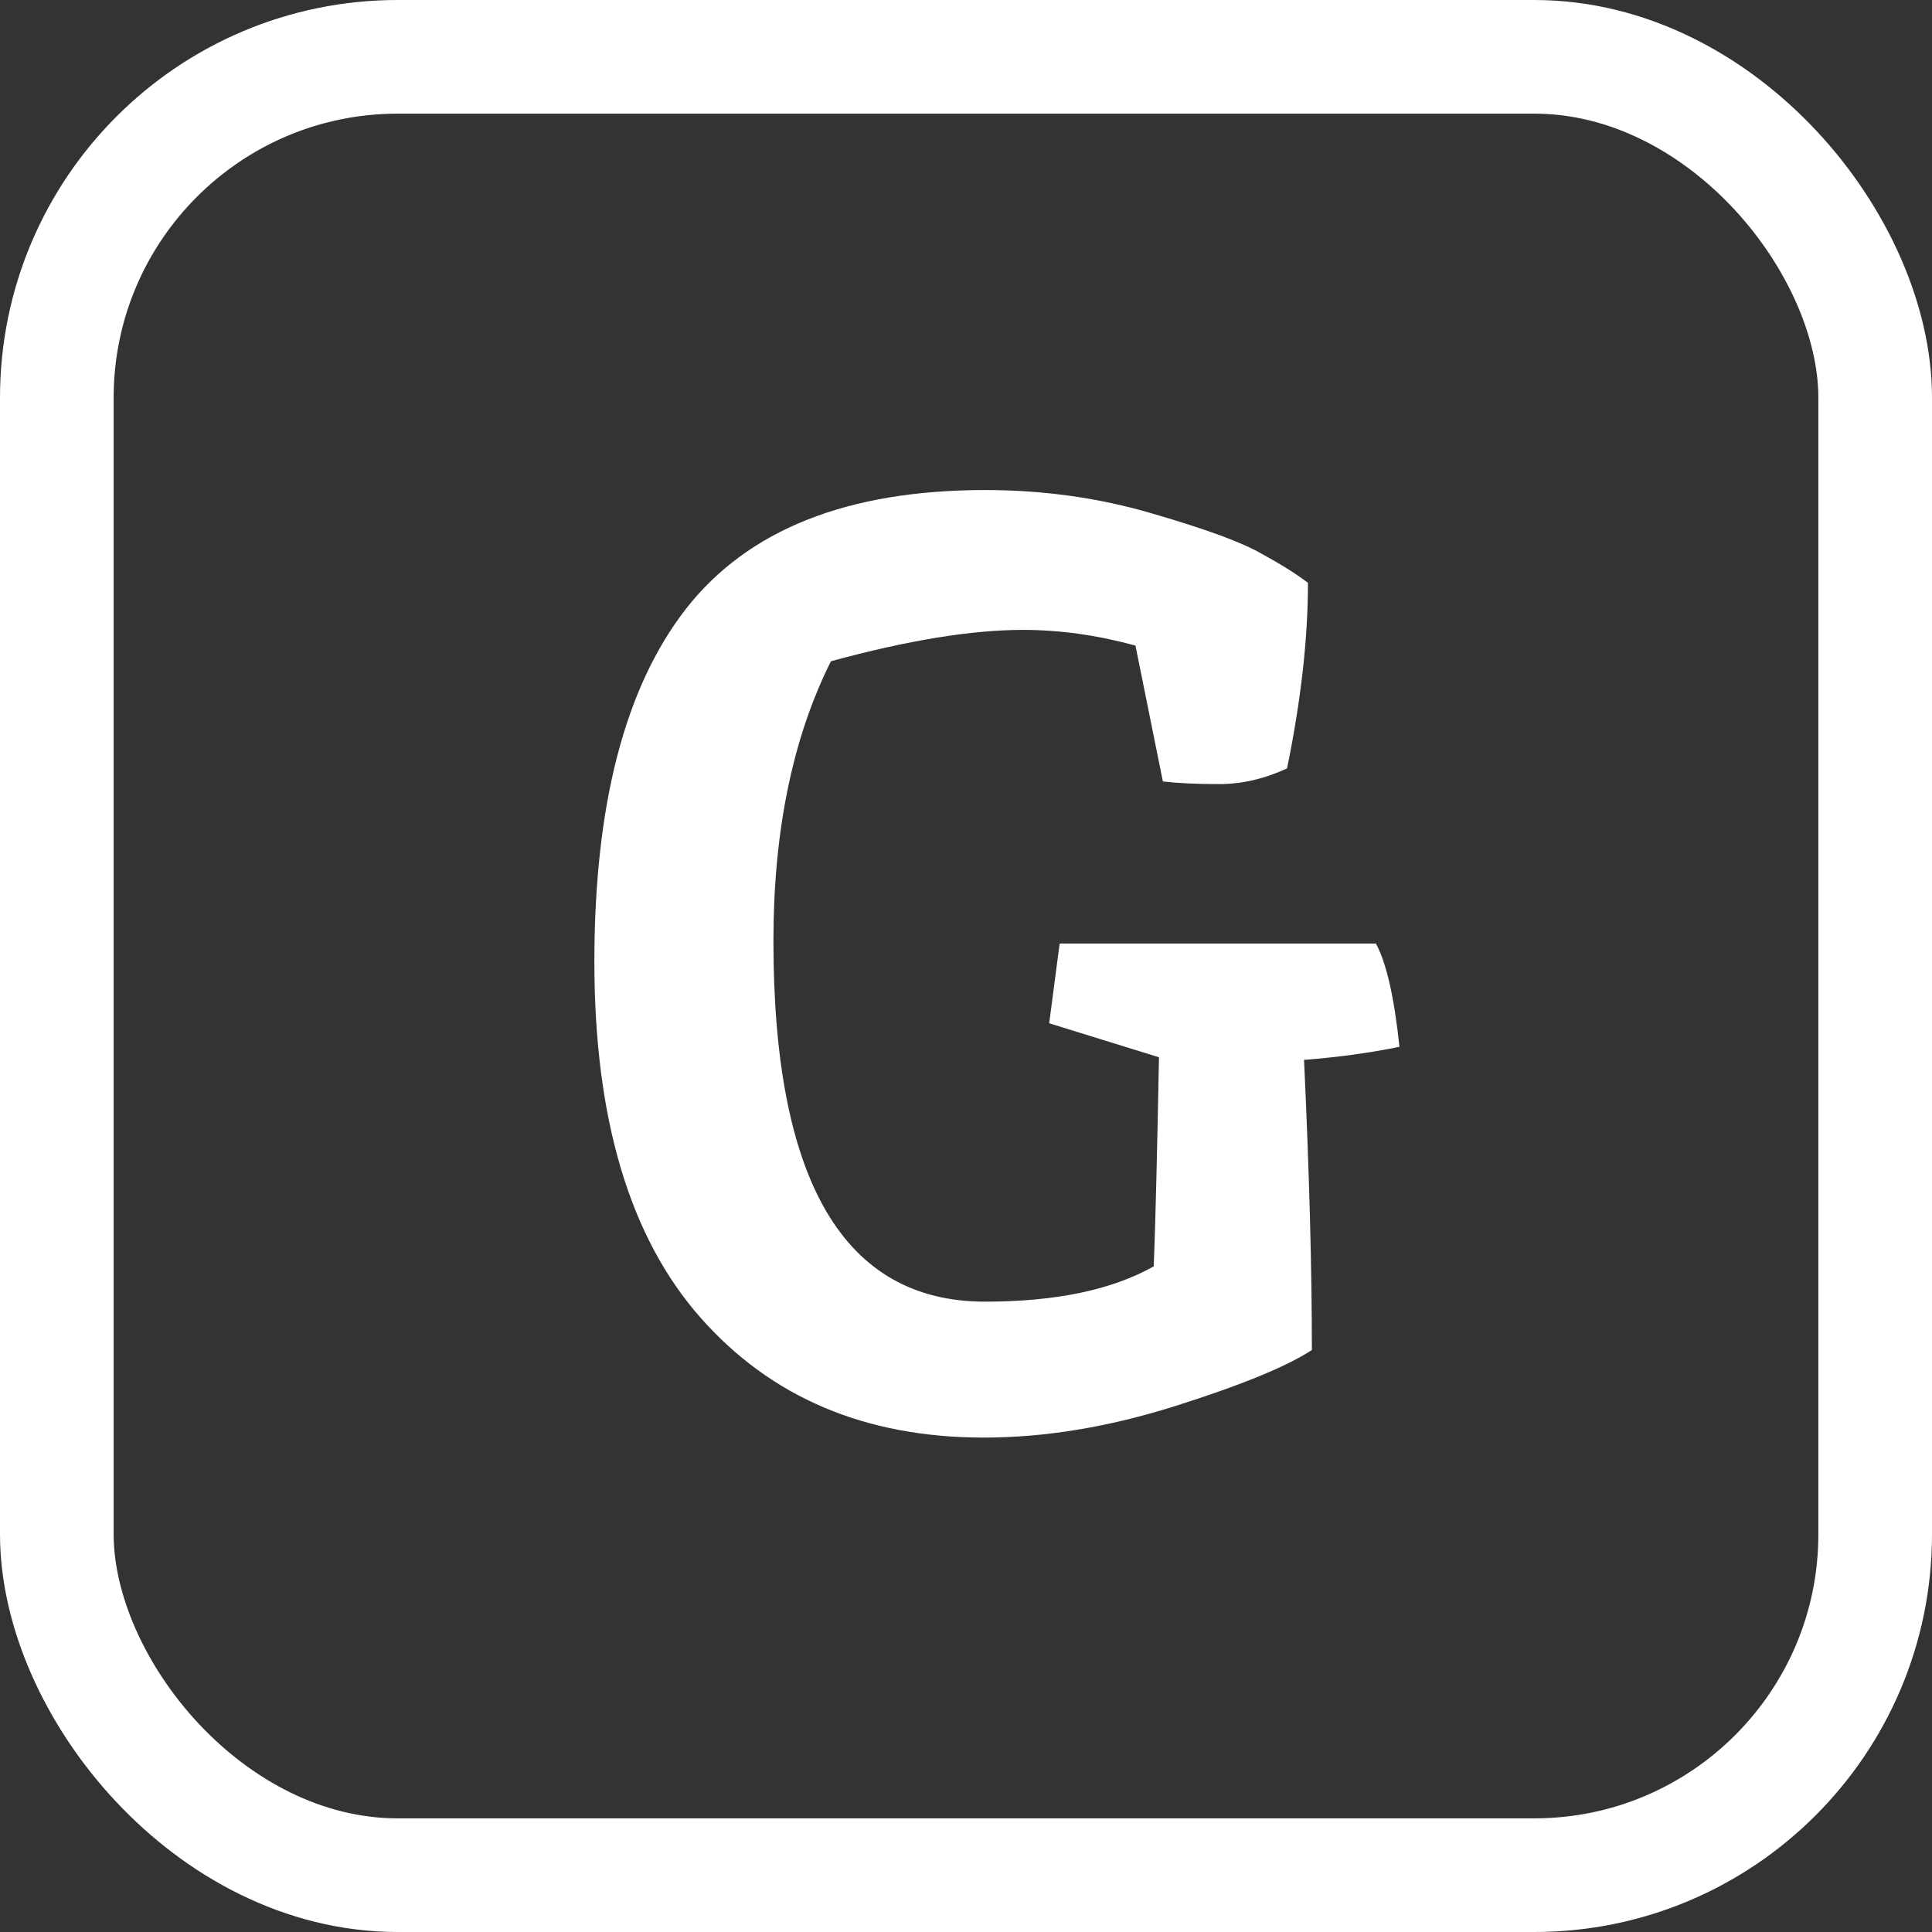 <svg width="34" height="34" viewBox="0 0 34 34" fill="none" xmlns="http://www.w3.org/2000/svg">
<rect x="0" y="0" width="34" height="34" fill="#333333" stroke="none"/>
<rect x="1" y="1" width="32" height="32" rx="6" stroke="white" stroke-width="2"/>
<path d="M17.314 25.299C15.229 25.299 13.565 24.594 12.323 23.183C11.081 21.772 10.46 19.687 10.46 16.927C10.46 14.167 10.997 12.097 12.07 10.717C13.159 9.322 14.914 8.624 17.337 8.624C18.364 8.624 19.346 8.762 20.281 9.038C21.232 9.314 21.876 9.552 22.213 9.751C22.55 9.935 22.819 10.104 23.018 10.257C23.018 11.238 22.895 12.327 22.65 13.523C22.251 13.707 21.853 13.799 21.454 13.799C21.071 13.799 20.741 13.784 20.465 13.753L19.982 11.361C19.307 11.177 18.648 11.085 18.004 11.085C17.099 11.085 15.972 11.269 14.623 11.637C13.948 12.986 13.611 14.627 13.611 16.559C13.611 20.791 14.853 22.907 17.337 22.907C18.579 22.907 19.568 22.7 20.304 22.286C20.335 21.489 20.365 20.262 20.396 18.606L18.464 18.008L18.648 16.605H24.214C24.398 16.942 24.536 17.548 24.628 18.422C24.107 18.529 23.547 18.606 22.949 18.652C23.041 20.63 23.087 22.332 23.087 23.758C22.642 24.049 21.837 24.379 20.672 24.747C19.507 25.115 18.387 25.299 17.314 25.299Z" fill="white"/>
</svg>
